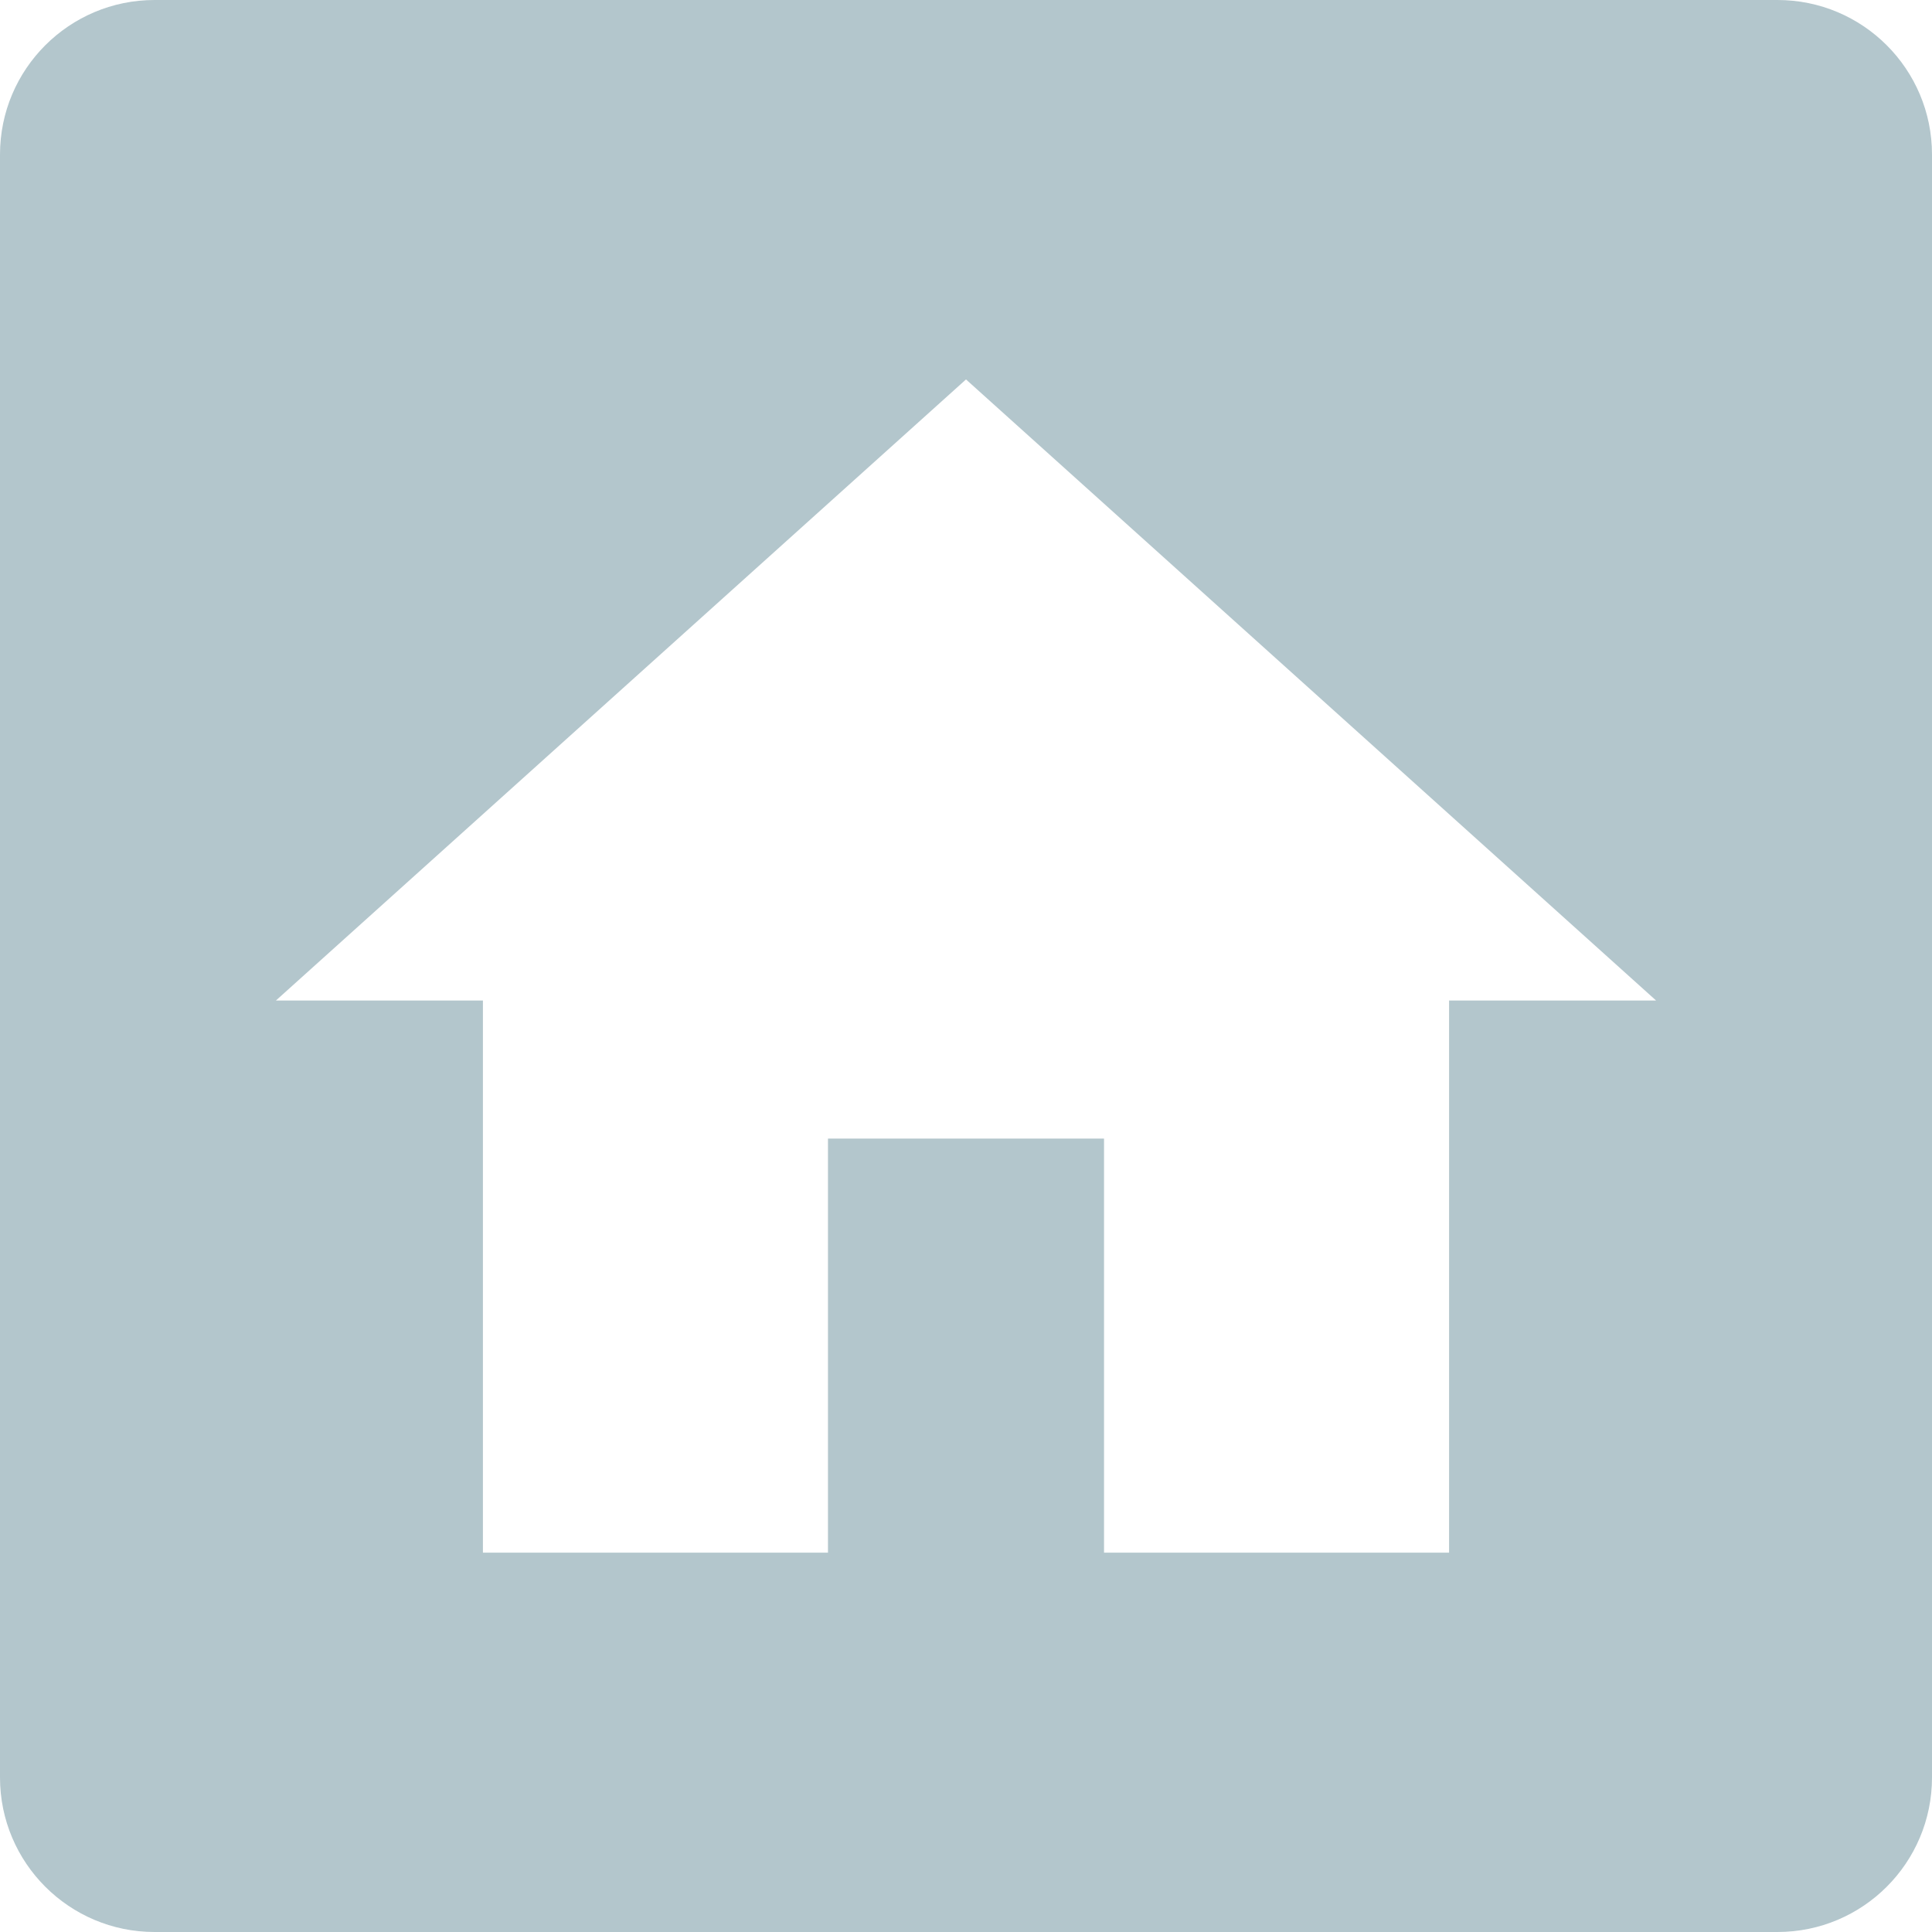 <svg width="25" height="25" viewBox="0 0 25 25" fill="none" xmlns="http://www.w3.org/2000/svg">
<path fill-rule="evenodd" clip-rule="evenodd" d="M2 0C0.896 0 0 0.895 0 2V23C0 24.105 0.896 25 2 25H23C24.105 25 25 24.105 25 23V2C25 0.895 24.105 0 23 0H2ZM10.714 14.733V20.091H6.249V12.947H3.57L12.5 4.91L21.43 12.947H18.751V20.091H14.286V14.733H10.714Z" fill="#B3C6CC"/>
</svg>
